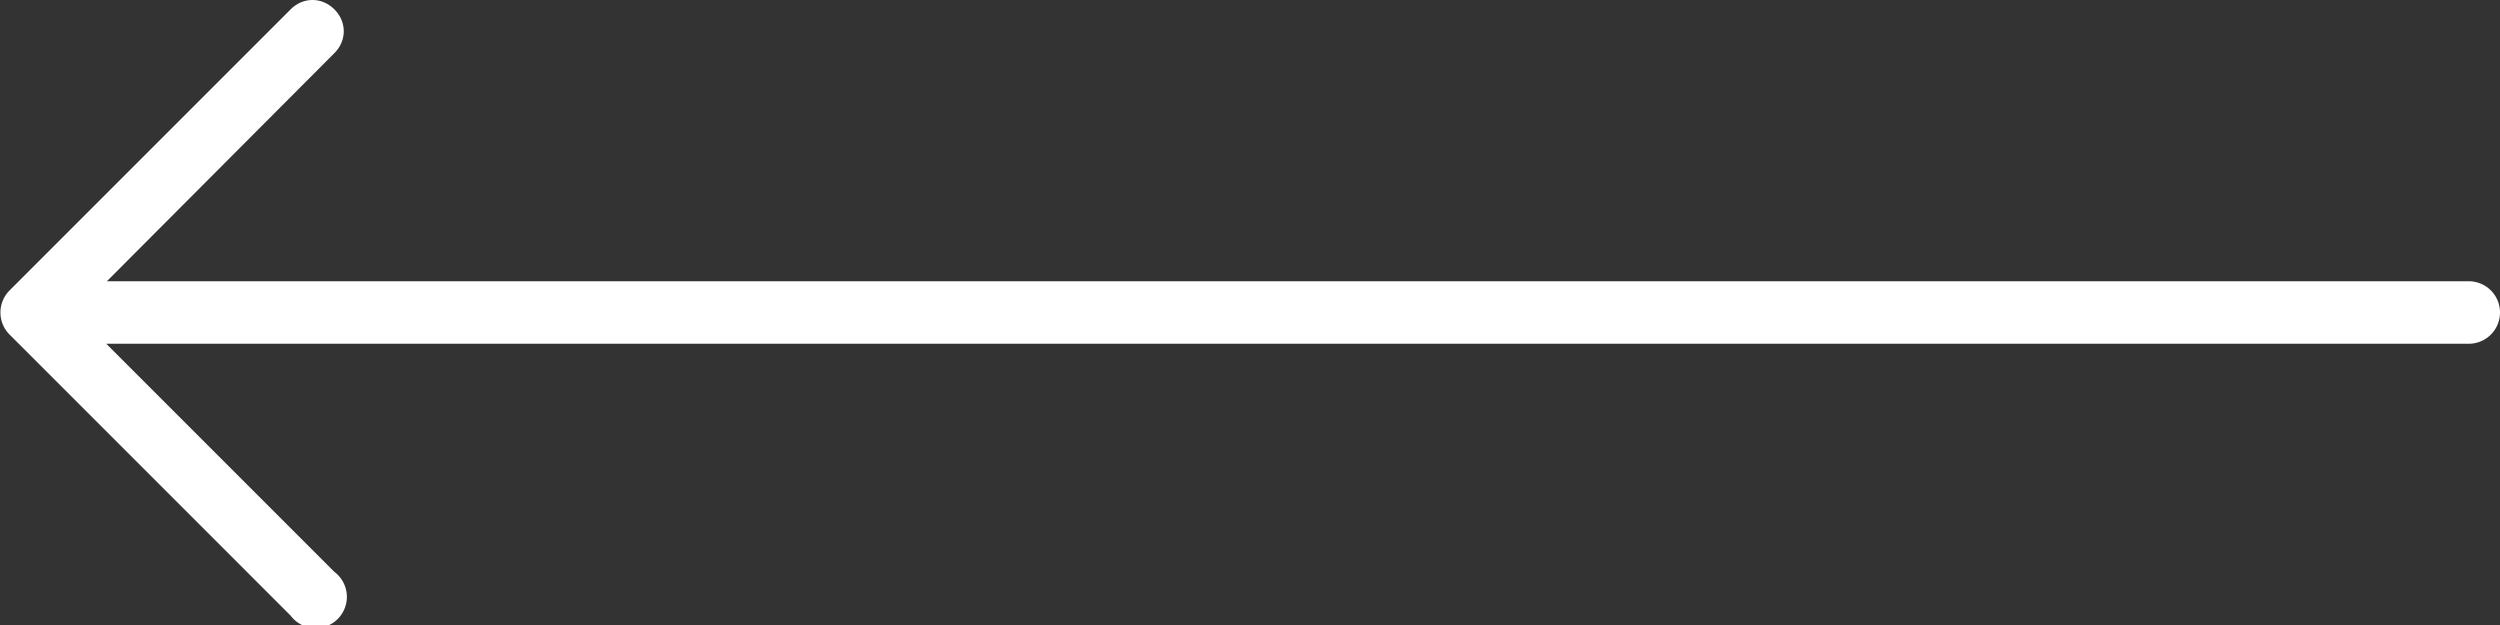 <svg width="40" height="10" fill="none" xmlns="http://www.w3.org/2000/svg"><rect width="100%" height="100%" fill="#333333" stroke="none"/><path fill-rule="evenodd" clip-rule="evenodd" d="M5.35.15c.2.2.2.5 0 .7L1.71 4.5H39.5a.5.5 0 0 1 0 1H1.7l3.65 3.65a.5.5 0 1 1-.7.7l-4.5-4.5a.5.5 0 0 1 0-.7l4.5-4.5c.2-.2.5-.2.7 0Z" fill="#fff"/></svg>